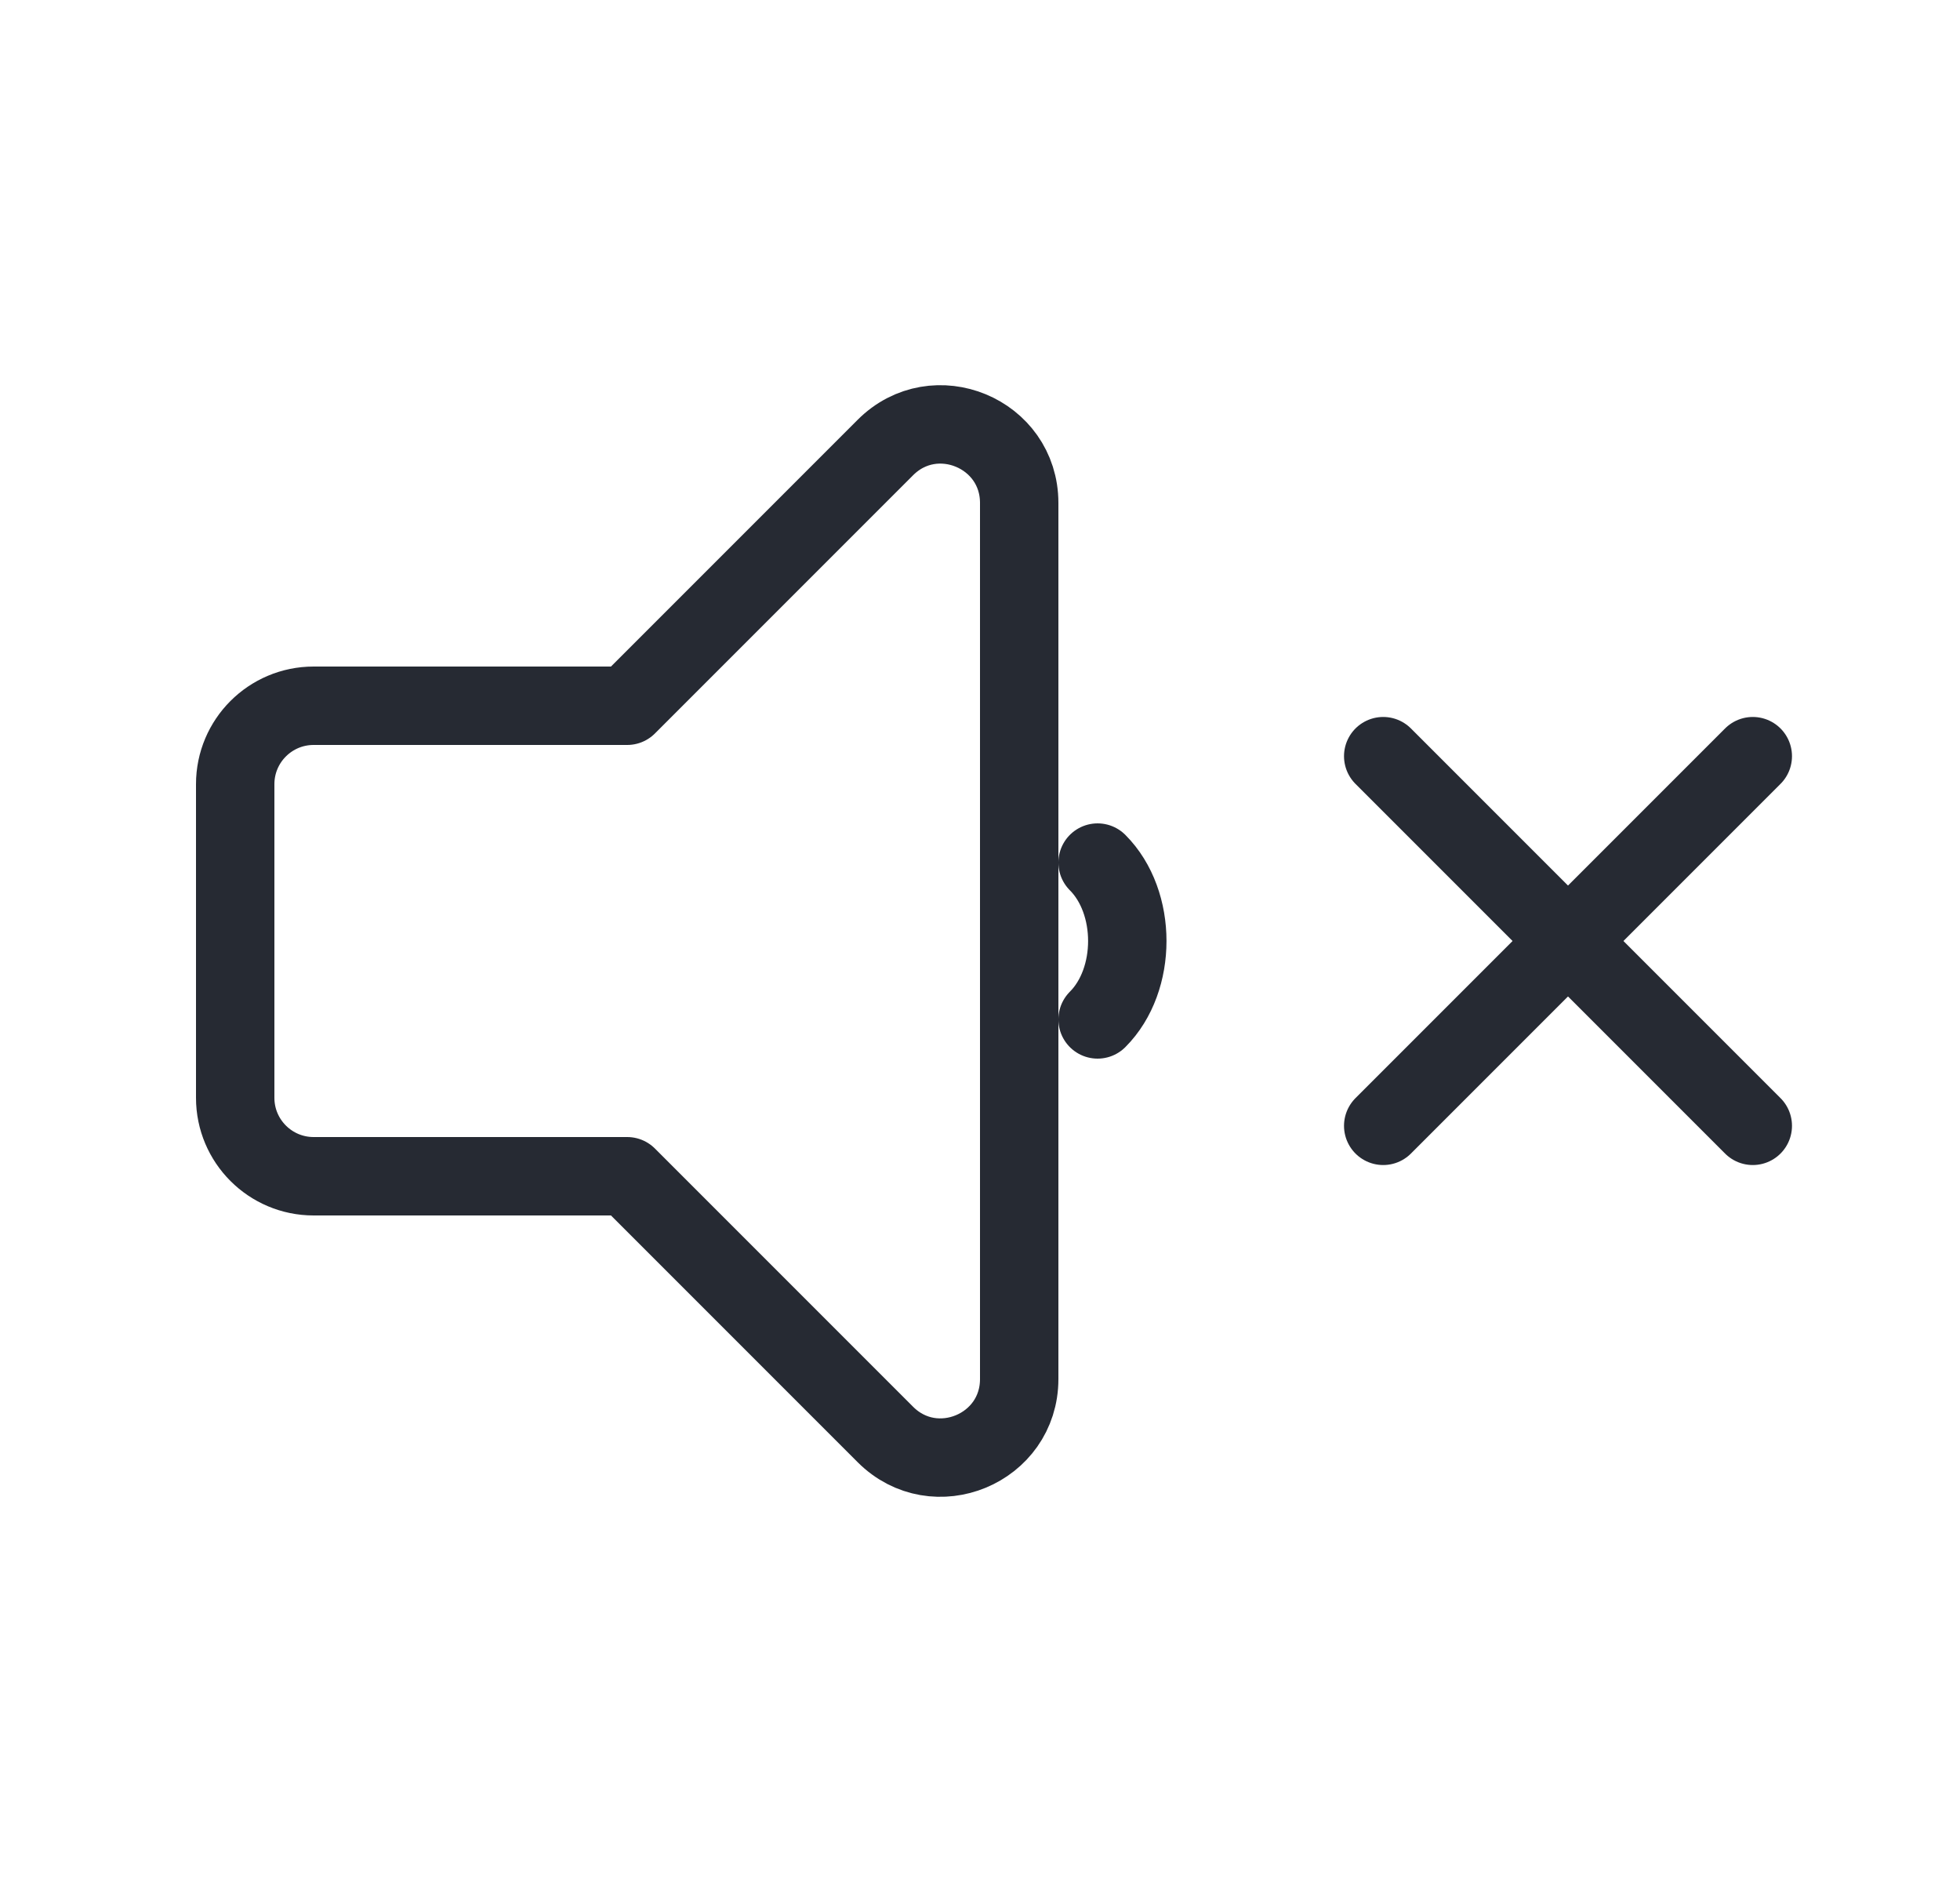 <svg width="25" height="24" viewBox="0 0 25 24" fill="none" xmlns="http://www.w3.org/2000/svg">
<g id="mute">
<g id="Icon/close">
<path id="Path 2" d="M22.357 14.357L17.643 9.643" stroke="#262A33" stroke-linecap="round"/>
<path id="Path 2_2" d="M22.357 9.643L17.643 14.357" stroke="#262A33" stroke-linecap="round"/>
</g>
<g id="Icon/volume-off">
<path id="Rectangle 2" fill-rule="evenodd" clip-rule="evenodd" d="M11.293 5.707C11.923 5.077 13 5.523 13 6.414L13 17.586C13 18.477 11.923 18.923 11.293 18.293L8 15H4C3.448 15 3 14.552 3 14L3 10C3 9.448 3.448 9 4 9L8 9L11.293 5.707Z" stroke="#262A33" stroke-linecap="round" stroke-linejoin="round"/>
<path id="Oval 5" d="M14 13C14.505 12.495 14.505 11.505 14 11" stroke="#262A33" stroke-linecap="round"/>
</g>
</g>
</svg>
